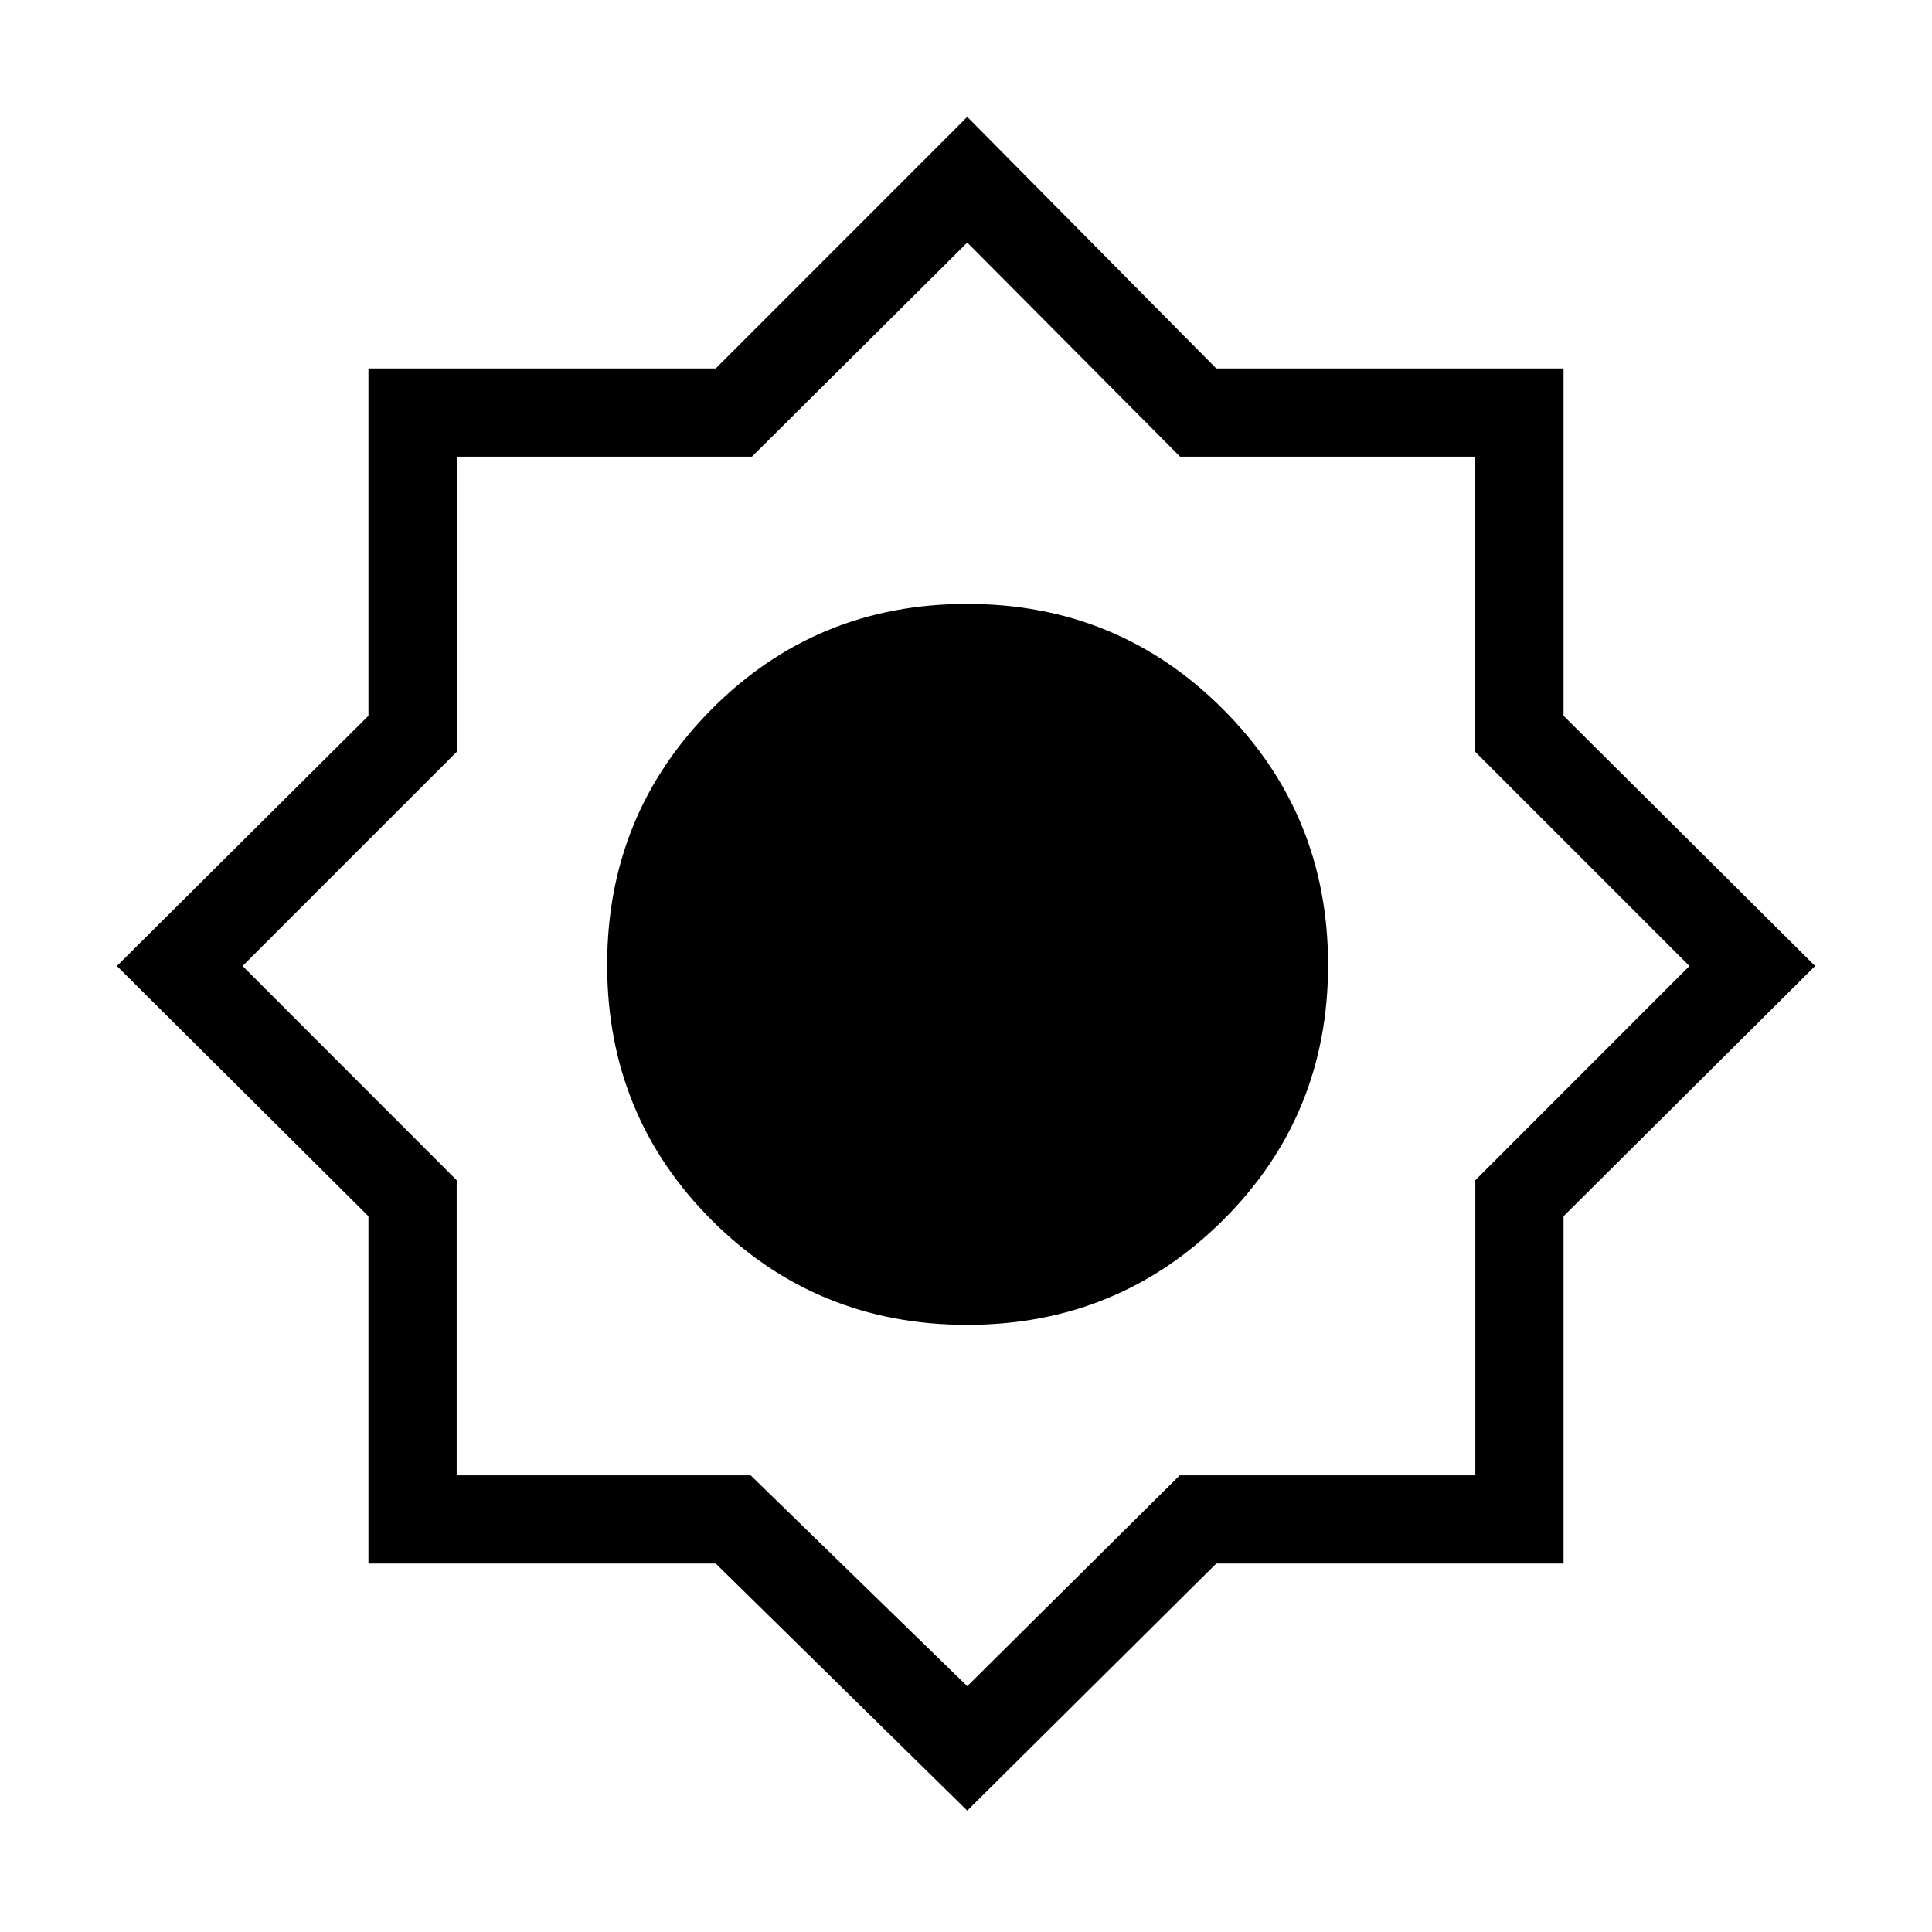 <svg xmlns="http://www.w3.org/2000/svg" height="48" viewBox="0 -960 960 960" width="48"><path d="M480.62-60.31 355.66-183.08H183.08v-172.58L58.08-480l125-124.34v-172.58h172.58l124.96-125 123.72 125h172.58v172.58l125 124.34-125 124.34v172.58H604.34L480.62-60.31Zm-.1-241.38q74.87 0 127.14-51.98 52.26-51.97 52.26-126.85 0-74.87-52.26-127.14-52.25-52.26-127.13-52.26t-126.86 52.26q-51.98 52.25-51.98 127.13t51.98 126.86q51.97 51.98 126.85 51.98Zm.1 179.54 105.6-104.77h146.86v-146.63L839.46-480 733.01-586.45v-146.63H586.38L480.62-839.46l-107 106.38H226.99v146.63L120.54-480l106.38 106.45v146.63H373l107.62 104.77Z"/></svg>